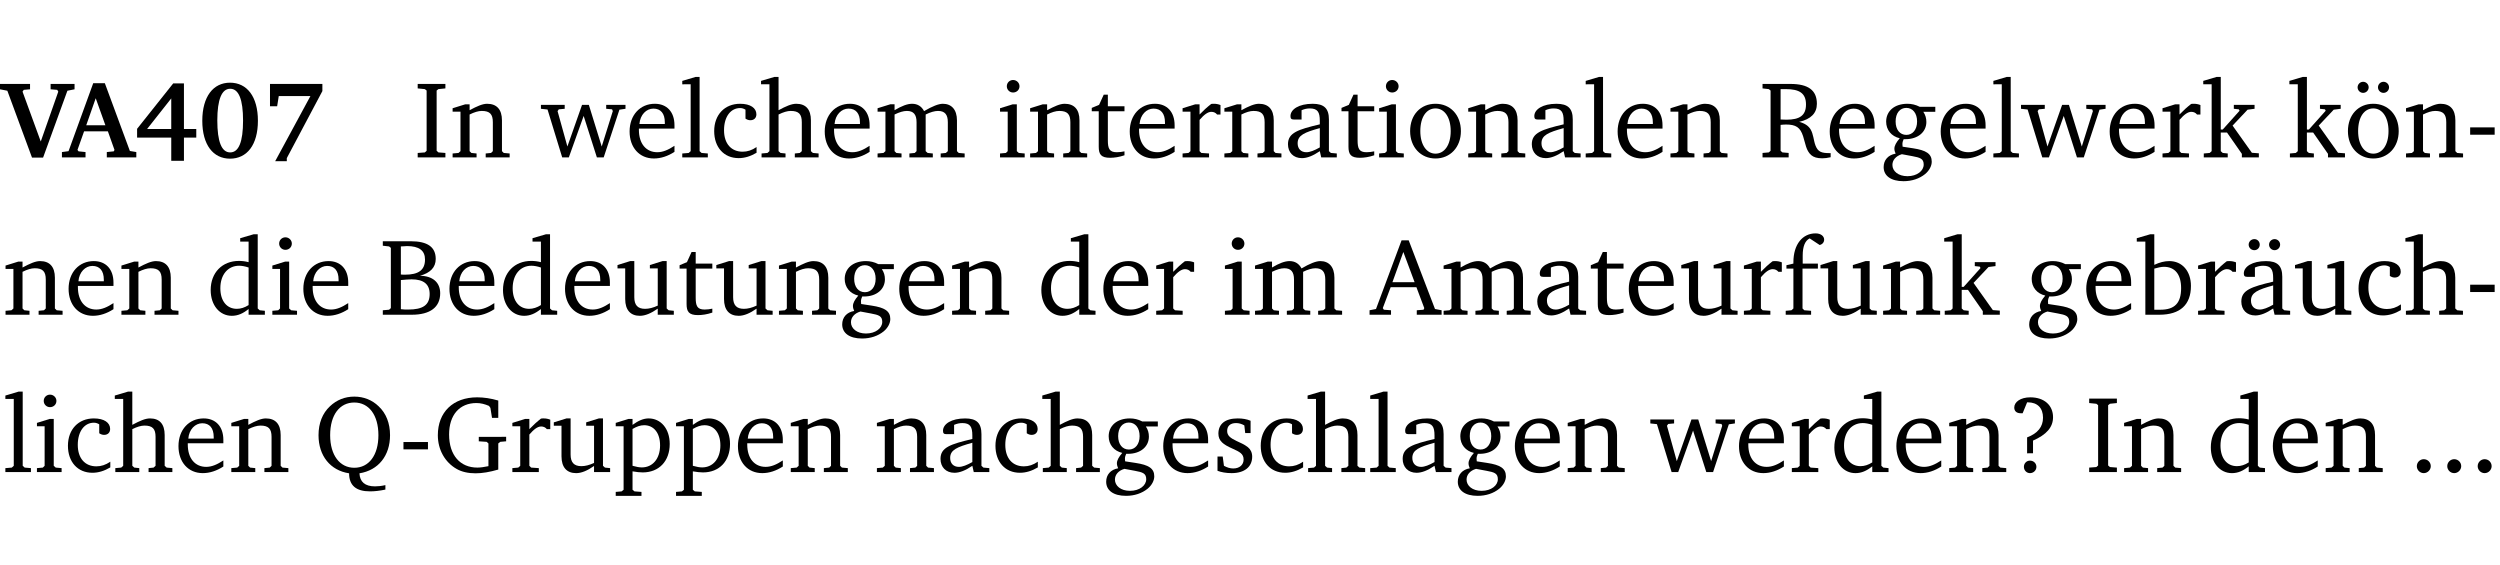 <?xml version="1.0" encoding="UTF-8" standalone="no"?>
<svg
   width="218.478pt"
   height="49.334pt"
   viewBox="0 0 218.478 49.334"
   version="1.2"
   id="svg427"
   sodipodi:docname="65fbd40fd32a.pdf"
   xmlns:inkscape="http://www.inkscape.org/namespaces/inkscape"
   xmlns:sodipodi="http://sodipodi.sourceforge.net/DTD/sodipodi-0.dtd"
   xmlns:xlink="http://www.w3.org/1999/xlink"
   xmlns="http://www.w3.org/2000/svg"
   xmlns:svg="http://www.w3.org/2000/svg">
  <sodipodi:namedview
     id="namedview429"
     pagecolor="#ffffff"
     bordercolor="#000000"
     borderopacity="0.25"
     inkscape:showpageshadow="2"
     inkscape:pageopacity="0.0"
     inkscape:pagecheckerboard="0"
     inkscape:deskcolor="#d1d1d1"
     inkscape:document-units="pt" />
  <defs
     id="defs118">
    <g
       id="g116">
      <symbol
         overflow="visible"
         id="glyph0-0">
        <path
           style="stroke:none"
           d=""
           id="path2" />
      </symbol>
      <symbol
         overflow="visible"
         id="glyph0-1">
        <path
           style="stroke:none"
           d="m -0.203,-6.422 v 0.469 l 0.641,0.125 2.156,5.844 H 3.562 l 2.125,-5.844 0.625,-0.125 v -0.469 H 4.219 v 0.469 L 4.797,-5.906 4.891,-5.75 3.359,-1.391 1.766,-5.75 1.875,-5.906 2.422,-5.953 v -0.469 z m 0,0"
           id="path5" />
      </symbol>
      <symbol
         overflow="visible"
         id="glyph0-2">
        <path
           style="stroke:none"
           d="m 2.625,-6.484 -2.156,5.938 -0.578,0.078 V 0 h 2.062 V -0.469 L 1.344,-0.531 1.25,-0.656 1.828,-2.281 H 3.906 l 0.578,1.625 -0.062,0.125 -0.609,0.062 V 0 h 2.578 v -0.469 l -0.562,-0.094 -2.188,-5.922 z m 0.219,1.312 L 3.688,-2.812 H 2.016 Z m 0,0"
           id="path8" />
      </symbol>
      <symbol
         overflow="visible"
         id="glyph0-3">
        <path
           style="stroke:none"
           d="M 3.391,-6.469 0.234,-2.5 v 0.766 H 3.219 v 2.031 h 1.109 v -2.031 H 5.406 v -0.75 H 4.328 V -6.469 Z m -0.172,1.312 v 2.672 H 1.109 Z m 0,0"
           id="path11" />
      </symbol>
      <symbol
         overflow="visible"
         id="glyph0-4">
        <path
           style="stroke:none"
           d="m 2.797,-6.531 c -1.469,0 -2.422,1.219 -2.422,3.328 0,2.109 0.953,3.312 2.422,3.312 1.484,0 2.438,-1.203 2.438,-3.312 0,-2.109 -0.953,-3.328 -2.438,-3.328 z M 2.812,-6 c 0.75,0 1.125,0.938 1.125,2.781 0,1.859 -0.375,2.781 -1.125,2.781 -0.75,0 -1.125,-0.938 -1.125,-2.797 C 1.688,-5.078 2.078,-6 2.812,-6 Z m 0,0"
           id="path14" />
      </symbol>
      <symbol
         overflow="visible"
         id="glyph0-5">
        <path
           style="stroke:none"
           d="m 0.734,-6.422 v 1.953 h 0.625 L 1.5,-5.359 H 4.266 L 1.188,0.328 H 2.203 V 0.062 L 5.312,-5.797 v -0.625 z m 0,0"
           id="path17" />
      </symbol>
      <symbol
         overflow="visible"
         id="glyph1-0">
        <path
           style="stroke:none"
           d=""
           id="path20" />
      </symbol>
      <symbol
         overflow="visible"
         id="glyph1-1">
        <path
           style="stroke:none"
           d="M 0.328,0 H 2.75 V -0.391 L 2.141,-0.438 1.984,-0.578 V -5.844 l 0.156,-0.125 L 2.75,-6.031 V -6.422 H 0.328 v 0.391 l 0.625,0.062 0.156,0.125 v 5.266 l -0.156,0.141 -0.625,0.047 z m 0,0"
           id="path23" />
      </symbol>
      <symbol
         overflow="visible"
         id="glyph1-2">
        <path
           style="stroke:none"
           d="M 0.281,0 H 2.375 V -0.344 L 1.922,-0.391 1.766,-0.547 V -3.75 c 0.406,-0.203 0.766,-0.312 1.062,-0.312 0.703,0 0.969,0.281 0.969,0.984 v 2.531 l -0.156,0.156 -0.469,0.047 V 0 h 2.094 V -0.344 L 4.75,-0.391 4.594,-0.547 v -2.688 c 0,-0.969 -0.469,-1.453 -1.297,-1.453 -0.406,0 -0.891,0.219 -1.531,0.562 v -0.516 h -0.375 L 0.281,-4.297 V -4 h 0.688 v 3.453 L 0.797,-0.391 0.281,-0.344 Z m 0,0"
           id="path26" />
      </symbol>
      <symbol
         overflow="visible"
         id="glyph1-3">
        <path
           style="stroke:none"
           d="M -0.016,-4.594 V -4.25 L 0.562,-4.188 1.844,0 H 2.422 L 3.719,-3.625 4.875,0 H 5.469 L 6.844,-4.172 7.375,-4.25 V -4.594 H 5.688 V -4.25 l 0.516,0.047 0.062,0.156 -0.969,3.094 -1.125,-3.641 H 3.578 L 2.297,-0.953 1.438,-4.047 1.547,-4.203 2.062,-4.25 v -0.344 z m 0,0"
           id="path29" />
      </symbol>
      <symbol
         overflow="visible"
         id="glyph1-4">
        <path
           style="stroke:none"
           d="m 4.281,-1.016 c -0.547,0.359 -1.016,0.562 -1.5,0.562 -0.969,0 -1.609,-0.734 -1.609,-1.953 0,-0.031 0,-0.078 0,-0.109 H 4.281 c 0,-0.109 0,-0.203 0,-0.297 0,-1.172 -0.672,-1.875 -1.719,-1.875 -1.281,0 -2.203,0.984 -2.203,2.422 0,1.406 0.859,2.359 2.125,2.359 0.609,0 1.219,-0.203 1.797,-0.578 z M 3.438,-2.922 H 1.219 c 0.062,-0.812 0.609,-1.344 1.219,-1.344 0.641,0 1,0.422 1,1.203 0,0.047 0,0.094 0,0.141 z m 0,0"
           id="path32" />
      </symbol>
      <symbol
         overflow="visible"
         id="glyph1-5">
        <path
           style="stroke:none"
           d="M 0.266,0 H 2.5 V -0.344 L 1.953,-0.391 1.781,-0.547 V -7.031 H 1.422 l -1.156,0.344 v 0.297 H 1 v 5.844 l -0.172,0.156 -0.562,0.047 z m 0,0"
           id="path35" />
      </symbol>
      <symbol
         overflow="visible"
         id="glyph1-6">
        <path
           style="stroke:none"
           d="m 4.062,-0.406 v -0.5 C 3.656,-0.625 3.266,-0.5 2.844,-0.5 c -0.984,0 -1.625,-0.688 -1.625,-1.875 0,-1.203 0.594,-1.938 1.406,-1.938 0.172,0 0.312,0.047 0.469,0.141 v 0.781 C 3.234,-3.297 3.375,-3.25 3.516,-3.25 c 0.328,0 0.531,-0.203 0.531,-0.516 C 4.047,-4.312 3.531,-4.688 2.625,-4.688 c -1.344,0 -2.266,0.953 -2.266,2.391 0,1.406 0.844,2.359 2.141,2.359 0.516,0 1.031,-0.156 1.562,-0.469 z m 0,0"
           id="path38" />
      </symbol>
      <symbol
         overflow="visible"
         id="glyph1-7">
        <path
           style="stroke:none"
           d="M 1.344,-7.031 0.188,-6.688 v 0.297 h 0.734 v 5.844 L 0.75,-0.391 0.234,-0.344 V 0 h 2.094 V -0.344 L 1.891,-0.391 1.719,-0.547 V -3.75 c 0.406,-0.203 0.766,-0.312 1.062,-0.312 0.703,0 0.969,0.281 0.969,0.984 v 2.531 l -0.172,0.156 -0.438,0.047 V 0 H 5.219 v -0.344 l -0.5,-0.047 -0.172,-0.156 v -2.688 c 0,-0.969 -0.453,-1.453 -1.281,-1.453 -0.422,0 -0.906,0.219 -1.547,0.562 v -2.906 z m 0,0"
           id="path41" />
      </symbol>
      <symbol
         overflow="visible"
         id="glyph1-8">
        <path
           style="stroke:none"
           d="M 4.344,-4.047 C 4.125,-4.469 3.766,-4.688 3.297,-4.688 c -0.406,0 -0.906,0.188 -1.531,0.562 v -0.516 h -0.375 L 0.281,-4.297 V -4 h 0.688 v 3.453 L 0.797,-0.391 0.281,-0.344 V 0 H 2.375 V -0.344 L 1.922,-0.391 1.766,-0.547 V -3.75 C 2.188,-3.953 2.531,-4.062 2.844,-4.062 c 0.578,0 0.844,0.312 0.844,0.984 v 2.531 L 3.531,-0.391 3.062,-0.344 V 0 H 5.109 V -0.344 L 4.656,-0.391 4.484,-0.547 V -3.75 c 0.406,-0.203 0.781,-0.312 1.078,-0.312 0.594,0 0.859,0.312 0.859,0.984 v 2.531 L 6.25,-0.391 5.797,-0.344 V 0 h 2.094 V -0.344 L 7.375,-0.391 7.219,-0.547 v -2.688 c 0,-0.953 -0.484,-1.453 -1.234,-1.453 -0.375,0 -0.922,0.219 -1.641,0.641 z m 0,0"
           id="path44" />
      </symbol>
      <symbol
         overflow="visible"
         id="glyph1-9">
        <path
           style="stroke:none"
           d="m 1.469,-6.766 c -0.297,0 -0.547,0.234 -0.547,0.547 0,0.312 0.25,0.547 0.547,0.547 0.312,0 0.562,-0.234 0.562,-0.547 0,-0.297 -0.25,-0.547 -0.562,-0.547 z m -0.031,2.125 -1.109,0.344 V -4 H 1 v 3.453 L 0.844,-0.391 0.328,-0.344 V 0 h 2.156 V -0.344 L 1.969,-0.391 1.797,-0.547 v -4.094 z m 0,0"
           id="path47" />
      </symbol>
      <symbol
         overflow="visible"
         id="glyph1-10">
        <path
           style="stroke:none"
           d="m 0.844,-4.031 v 3.094 c 0,0.672 0.203,0.969 1,0.969 0.359,0 0.797,-0.062 1.25,-0.219 v -0.344 c -0.219,0.047 -0.438,0.078 -0.672,0.078 -0.656,0 -0.781,-0.328 -0.781,-1.047 V -4.031 H 3.094 v -0.438 H 1.641 V -5.484 H 1.281 L 0.875,-4.594 0.234,-4.328 v 0.297 z m 0,0"
           id="path50" />
      </symbol>
      <symbol
         overflow="visible"
         id="glyph1-11">
        <path
           style="stroke:none"
           d="m 0.281,0 h 2.312 V -0.344 L 1.922,-0.391 1.766,-0.547 V -3.281 c 0.391,-0.453 0.719,-0.703 1.031,-0.703 0.203,0 0.375,0.078 0.5,0.234 H 3.594 V -4.578 C 3.391,-4.656 3.219,-4.688 3.016,-4.688 c -0.078,0 -0.156,0 -0.234,0.016 C 2.438,-4.406 2.094,-4.094 1.766,-3.75 v -0.891 h -0.375 L 0.281,-4.297 V -4 h 0.688 v 3.453 L 0.797,-0.391 0.281,-0.344 Z m 0,0"
           id="path53" />
      </symbol>
      <symbol
         overflow="visible"
         id="glyph1-12">
        <path
           style="stroke:none"
           d="M 3.188,-0.547 3.312,0 H 4.672 V -0.344 L 4.156,-0.391 3.984,-0.547 V -3.312 c 0,-0.969 -0.422,-1.375 -1.422,-1.375 -1.203,0 -1.938,0.484 -1.938,1.078 0,0.219 0.078,0.297 0.297,0.297 H 1.594 V -4.125 c 0.25,-0.109 0.484,-0.156 0.719,-0.156 0.688,0 0.875,0.328 0.875,1.078 v 0.312 C 1.281,-2.438 0.406,-2.156 0.406,-1.156 c 0,0.719 0.469,1.219 1.219,1.219 0.453,0 0.969,-0.203 1.562,-0.609 z m 0,-0.328 C 2.719,-0.609 2.328,-0.453 2.016,-0.453 1.531,-0.453 1.25,-0.766 1.25,-1.234 1.25,-1.938 1.844,-2.188 3.188,-2.562 Z m 0,0"
           id="path56" />
      </symbol>
      <symbol
         overflow="visible"
         id="glyph1-13">
        <path
           style="stroke:none"
           d="m 2.578,-4.688 c -1.297,0 -2.219,0.953 -2.219,2.391 0,1.406 0.938,2.391 2.219,2.391 1.281,0 2.219,-0.984 2.219,-2.391 0,-1.422 -0.938,-2.391 -2.219,-2.391 z m 0,0.406 c 0.766,0 1.328,0.75 1.328,1.984 0,1.234 -0.562,1.969 -1.328,1.969 -0.766,0 -1.328,-0.75 -1.328,-1.969 0,-1.25 0.547,-1.984 1.328,-1.984 z m 0,0"
           id="path59" />
      </symbol>
      <symbol
         overflow="visible"
         id="glyph1-14">
        <path
           style="stroke:none"
           d="m 0.312,-6.422 v 0.391 l 0.547,0.062 0.156,0.125 v 5.266 L 0.859,-0.438 0.312,-0.391 V 0 H 2.594 V -0.391 L 2.047,-0.438 1.891,-0.578 V -2.844 C 2.062,-2.859 2.219,-2.875 2.359,-2.875 c 0.875,0 1.25,0.25 1.5,1.031 0.203,0.625 0.25,1.234 0.703,1.641 0.219,0.188 0.531,0.281 0.969,0.281 0.219,0 0.453,-0.031 0.734,-0.094 V -0.375 c -0.016,0 -0.047,0 -0.078,0 -0.734,0 -1.031,-0.109 -1.25,-0.672 C 4.766,-1.5 4.766,-2.031 4.5,-2.469 4.297,-2.781 3.984,-2.984 3.516,-3.109 4.547,-3.344 5.062,-3.875 5.062,-4.688 5.062,-5.875 4.297,-6.422 2.75,-6.422 Z M 1.891,-5.969 H 2.344 c 1.188,0 1.766,0.359 1.766,1.344 0,0.953 -0.547,1.328 -1.703,1.328 -0.047,0 -0.219,0 -0.516,-0.016 z m 0,0"
           id="path62" />
      </symbol>
      <symbol
         overflow="visible"
         id="glyph1-15">
        <path
           style="stroke:none"
           d="M 3.531,-4.422 C 3.172,-4.609 2.812,-4.688 2.453,-4.688 c -1.141,0 -1.859,0.641 -1.859,1.562 0,0.719 0.453,1.281 1.188,1.453 -0.312,0.359 -0.469,0.656 -0.469,0.906 0,0.156 0.047,0.297 0.109,0.438 C 0.766,-0.219 0.375,0.234 0.375,0.844 0.375,1.609 1.016,2.078 2.109,2.078 2.844,2.078 3.5,1.859 4,1.453 4.375,1.141 4.578,0.734 4.578,0.375 c 0,-0.703 -0.5,-1 -1.625,-1.172 L 2.031,-0.938 c 0,-0.109 -0.016,-0.188 -0.016,-0.234 0,-0.141 0.047,-0.297 0.109,-0.422 0.062,0 0.109,0 0.156,0 1.109,0 1.828,-0.641 1.828,-1.5 0,-0.328 -0.078,-0.609 -0.266,-0.891 h 1.047 v -0.438 z m -1.172,0.094 c 0.547,0 0.938,0.453 0.938,1.188 0,0.719 -0.391,1.172 -0.938,1.172 -0.562,0 -0.938,-0.453 -0.938,-1.172 0,-0.734 0.375,-1.188 0.938,-1.188 z M 1.969,-0.281 2.891,-0.109 C 3.562,0.016 3.875,0.109 3.875,0.625 c 0,0.547 -0.578,1.016 -1.422,1.016 -0.797,0 -1.312,-0.438 -1.312,-0.984 0,-0.422 0.297,-0.781 0.828,-0.938 z m 0,0"
           id="path65" />
      </symbol>
      <symbol
         overflow="visible"
         id="glyph1-16">
        <path
           style="stroke:none"
           d="m 0.234,0 h 2.094 v -0.344 l -0.438,-0.047 -0.172,-0.156 v -1.625 H 2.266 L 3.562,-0.312 V 0 H 5.047 V -0.359 L 4.438,-0.406 2.75,-2.781 4.062,-4.172 4.672,-4.25 v -0.344 h -1.812 V -4.25 l 0.438,0.047 0.062,0.125 -1.469,1.641 H 1.719 v -4.594 h -0.375 L 0.188,-6.688 v 0.297 h 0.734 v 5.844 L 0.75,-0.391 0.234,-0.344 Z m 0,0"
           id="path68" />
      </symbol>
      <symbol
         overflow="visible"
         id="glyph1-17">
        <path
           style="stroke:none"
           d="m 2.578,-4.688 c -1.297,0 -2.219,0.953 -2.219,2.391 0,1.406 0.938,2.391 2.219,2.391 1.281,0 2.219,-0.984 2.219,-2.391 0,-1.422 -0.938,-2.391 -2.219,-2.391 z m 0,0.406 c 0.766,0 1.328,0.75 1.328,1.984 0,1.234 -0.562,1.969 -1.328,1.969 -0.766,0 -1.328,-0.75 -1.328,-1.969 0,-1.25 0.547,-1.984 1.328,-1.984 z M 1.688,-6.609 c -0.266,0 -0.484,0.219 -0.484,0.484 0,0.266 0.219,0.484 0.484,0.484 0.266,0 0.484,-0.219 0.484,-0.484 0,-0.266 -0.219,-0.484 -0.484,-0.484 z m 1.781,0 c -0.266,0 -0.484,0.219 -0.484,0.484 0,0.266 0.219,0.484 0.484,0.484 0.266,0 0.484,-0.219 0.484,-0.484 0,-0.266 -0.219,-0.484 -0.484,-0.484 z m 0,0"
           id="path71" />
      </symbol>
      <symbol
         overflow="visible"
         id="glyph1-18">
        <path
           style="stroke:none"
           d="m 0.453,-2.625 v 0.641 H 2.594 V -2.625 Z m 0,0"
           id="path74" />
      </symbol>
      <symbol
         overflow="visible"
         id="glyph1-19">
        <path
           style="stroke:none"
           d="M 3.656,-6.391 V -4.594 C 3.359,-4.672 3.078,-4.703 2.812,-4.703 c -1.453,0 -2.469,1.016 -2.469,2.547 0,1.344 0.797,2.25 1.844,2.25 0.531,0 0.984,-0.203 1.469,-0.594 V 0 H 5.078 V -0.344 L 4.625,-0.391 4.453,-0.547 V -7.031 H 4.094 L 2.922,-6.688 v 0.297 z m 0,5.547 C 3.312,-0.625 2.969,-0.516 2.625,-0.516 c -0.859,0 -1.438,-0.672 -1.438,-1.797 0,-1.203 0.672,-1.969 1.641,-1.969 0.219,0 0.516,0.047 0.828,0.156 z m 0,0"
           id="path77" />
      </symbol>
      <symbol
         overflow="visible"
         id="glyph1-20">
        <path
           style="stroke:none"
           d="m 0.312,-6.422 v 0.391 l 0.547,0.062 0.156,0.125 v 5.266 L 0.859,-0.438 0.312,-0.391 V 0 h 2.531 c 1.625,0 2.484,-0.672 2.484,-1.875 0,-0.938 -0.641,-1.516 -1.766,-1.531 0.906,-0.25 1.375,-0.734 1.375,-1.469 0,-1.047 -0.719,-1.547 -2.188,-1.547 z m 1.578,2.906 V -5.969 C 2.125,-5.969 2.297,-6 2.422,-6 3.484,-6 4,-5.609 4,-4.828 4,-3.906 3.438,-3.5 2.25,-3.5 c -0.125,0 -0.234,0 -0.359,-0.016 z m 0,3.031 V -3.031 c 0.359,-0.031 0.688,-0.062 0.938,-0.062 1.047,0 1.578,0.422 1.578,1.281 0,0.969 -0.594,1.359 -1.875,1.359 -0.203,0 -0.422,0 -0.641,-0.031 z m 0,0"
           id="path80" />
      </symbol>
      <symbol
         overflow="visible"
         id="glyph1-21">
        <path
           style="stroke:none"
           d="M 1.359,-4.688 0.25,-4.344 v 0.297 H 0.922 V -1.375 c 0,0.969 0.469,1.469 1.281,1.469 0.469,0 0.984,-0.219 1.562,-0.625 V 0 h 1.406 V -0.344 L 4.719,-0.391 4.547,-0.547 V -4.688 H 4.188 l -1.109,0.344 v 0.297 h 0.688 v 3.25 C 3.359,-0.609 3,-0.516 2.656,-0.516 c -0.641,0 -0.938,-0.328 -0.938,-1.016 V -4.688 Z m 0,0"
           id="path83" />
      </symbol>
      <symbol
         overflow="visible"
         id="glyph1-22">
        <path
           style="stroke:none"
           d="m 2.719,-6.5 -2.234,6 -0.562,0.109 V 0 h 1.875 v -0.391 l -0.625,-0.047 -0.094,-0.141 0.688,-1.828 h 2.25 l 0.688,1.828 -0.062,0.141 -0.594,0.047 V 0 H 6.219 V -0.391 L 5.641,-0.5 3.344,-6.5 Z M 2.875,-5.484 3.859,-2.844 h -1.938 z m 0,0"
           id="path86" />
      </symbol>
      <symbol
         overflow="visible"
         id="glyph1-23">
        <path
           style="stroke:none"
           d="M 0.281,0 H 2.5 V -0.344 L 1.906,-0.391 1.75,-0.547 V -4.031 h 1.344 v -0.438 H 1.766 v -0.703 c 0,-0.797 0.203,-1.297 0.609,-1.5 L 3.25,-6.094 c 0.25,-0.062 0.391,-0.25 0.391,-0.469 0,-0.312 -0.297,-0.547 -0.75,-0.547 -1.125,0 -1.938,0.938 -1.938,2.531 0,0.031 0,0.062 0,0.109 L 0.344,-4.328 v 0.297 h 0.609 v 3.484 l -0.172,0.156 -0.5,0.047 z m 0,0"
           id="path89" />
      </symbol>
      <symbol
         overflow="visible"
         id="glyph1-24">
        <path
           style="stroke:none"
           d="M 1.25,-7.031 0.078,-6.688 v 0.297 h 0.75 V 0 h 1.219 C 3.875,0 4.812,-0.875 4.812,-2.516 4.812,-3.812 4.047,-4.688 2.922,-4.688 c -0.422,0 -0.844,0.109 -1.312,0.328 V -7.031 Z M 1.609,-0.438 V -4.031 C 1.938,-4.125 2.219,-4.188 2.453,-4.188 c 0.953,0 1.5,0.656 1.5,1.859 0,1.312 -0.562,1.891 -1.812,1.891 -0.047,0 -0.234,0 -0.531,0 z m 0,0"
           id="path92" />
      </symbol>
      <symbol
         overflow="visible"
         id="glyph1-25">
        <path
           style="stroke:none"
           d="M 3.188,-0.547 3.312,0 H 4.672 V -0.344 L 4.156,-0.391 3.984,-0.547 V -3.312 c 0,-0.969 -0.422,-1.375 -1.422,-1.375 -1.203,0 -1.938,0.484 -1.938,1.078 0,0.219 0.078,0.297 0.297,0.297 H 1.594 V -4.125 c 0.25,-0.109 0.484,-0.156 0.719,-0.156 0.688,0 0.875,0.328 0.875,1.078 v 0.312 C 1.281,-2.438 0.406,-2.156 0.406,-1.156 c 0,0.719 0.469,1.219 1.219,1.219 0.453,0 0.969,-0.203 1.562,-0.609 z m 0,-0.328 C 2.719,-0.609 2.328,-0.453 2.016,-0.453 1.531,-0.453 1.25,-0.766 1.25,-1.234 1.25,-1.938 1.844,-2.188 3.188,-2.562 Z M 1.547,-6.609 c -0.281,0 -0.5,0.219 -0.5,0.484 0,0.266 0.219,0.484 0.5,0.484 0.266,0 0.469,-0.219 0.469,-0.484 0,-0.266 -0.203,-0.484 -0.469,-0.484 z m 1.766,0 c -0.266,0 -0.484,0.219 -0.484,0.484 0,0.266 0.219,0.484 0.484,0.484 0.266,0 0.484,-0.219 0.484,-0.484 0,-0.266 -0.219,-0.484 -0.484,-0.484 z m 0,0"
           id="path95" />
      </symbol>
      <symbol
         overflow="visible"
         id="glyph1-26">
        <path
           style="stroke:none"
           d="M 3.953,0.109 C 5.609,-0.156 6.625,-1.438 6.625,-3.219 6.625,-4.266 6.281,-5.141 5.625,-5.75 5.062,-6.297 4.328,-6.594 3.5,-6.594 c -0.828,0 -1.547,0.297 -2.125,0.844 -0.656,0.609 -1,1.484 -1,2.531 0,1.797 1.031,3.078 2.672,3.328 0,1.062 0.609,1.578 1.828,1.578 0.391,0 0.828,-0.047 1.344,-0.156 V 1.141 C 5.875,1.219 5.578,1.25 5.312,1.25 4.438,1.25 3.984,0.859 3.953,0.109 Z M 3.5,-0.375 c -1.25,0 -2.109,-1.078 -2.109,-2.844 0,-1.797 0.844,-2.859 2.109,-2.859 1.266,0 2.109,1.078 2.109,2.859 0,1.766 -0.844,2.844 -2.109,2.844 z m 0,0"
           id="path98" />
      </symbol>
      <symbol
         overflow="visible"
         id="glyph1-27">
        <path
           style="stroke:none"
           d="M 3.984,-3.078 V -2.688 l 0.688,0.047 L 4.828,-2.5 v 1.984 c -0.375,0.078 -0.703,0.125 -0.969,0.125 -1.5,0 -2.469,-1.078 -2.469,-2.891 0,-1.719 0.922,-2.75 2.391,-2.75 0.375,0 0.734,0.094 1.094,0.25 L 5,-5.609 l 0.141,0.875 H 5.688 V -6.25 C 5.047,-6.438 4.422,-6.531 3.844,-6.531 c -2.109,0 -3.438,1.297 -3.438,3.312 0,1.266 0.625,2.375 1.656,2.953 0.438,0.25 1,0.375 1.641,0.375 C 4.281,0.109 4.938,0 5.688,-0.219 V -2.5 L 5.859,-2.641 6.375,-2.688 v -0.391 z m 0,0"
           id="path101" />
      </symbol>
      <symbol
         overflow="visible"
         id="glyph1-28">
        <path
           style="stroke:none"
           d="m 0.219,2.078 h 2.25 V 1.734 L 1.859,1.688 1.688,1.547 V -0.062 C 2.047,0 2.344,0.031 2.578,0.031 4,0.031 4.938,-0.953 4.938,-2.453 4.938,-3.797 4.156,-4.688 3.094,-4.688 2.656,-4.688 2.203,-4.5 1.688,-4.125 V -4.641 H 1.328 L 0.219,-4.297 V -4 h 0.688 V 1.547 L 0.734,1.688 0.219,1.734 Z m 1.469,-2.625 v -3.219 c 0.375,-0.219 0.688,-0.328 1.016,-0.328 0.828,0 1.391,0.656 1.391,1.766 0,1.172 -0.656,1.922 -1.594,1.922 -0.219,0 -0.484,-0.047 -0.812,-0.141 z m 0,0"
           id="path104" />
      </symbol>
      <symbol
         overflow="visible"
         id="glyph1-29">
        <path
           style="stroke:none"
           d="M 3.297,-4.484 C 2.969,-4.625 2.594,-4.688 2.172,-4.688 c -1.094,0 -1.688,0.484 -1.688,1.328 0,0.641 0.422,0.953 1.234,1.312 0.625,0.281 0.969,0.453 0.969,0.953 0,0.453 -0.344,0.781 -0.906,0.781 -0.266,0 -0.531,-0.078 -0.812,-0.234 l -0.109,-0.812 H 0.406 v 1.25 c 0.328,0.125 0.75,0.203 1.234,0.203 1.125,0 1.797,-0.547 1.797,-1.438 0,-0.359 -0.141,-0.641 -0.375,-0.828 -0.312,-0.25 -0.672,-0.391 -1,-0.547 C 1.516,-2.984 1.25,-3.188 1.25,-3.594 c 0,-0.438 0.281,-0.688 0.781,-0.688 0.234,0 0.469,0.062 0.719,0.203 l 0.078,0.672 h 0.469 z m 0,0"
           id="path107" />
      </symbol>
      <symbol
         overflow="visible"
         id="glyph1-30">
        <path
           style="stroke:none"
           d="m 2.172,-2.75 c 1.172,-0.516 1.75,-1.156 1.75,-2.047 0,-1.031 -0.766,-1.734 -1.984,-1.734 -0.859,0 -1.406,0.406 -1.406,0.891 0,0.312 0.203,0.5 0.562,0.5 0.062,0 0.125,0 0.172,0 L 1.656,-6.094 c 0.031,0 0.031,0 0.062,0 0.844,0 1.328,0.5 1.328,1.344 0,0.797 -0.469,1.375 -1.391,1.719 v 1.391 H 2.172 Z M 1.906,-1 C 1.609,-1 1.375,-0.766 1.375,-0.453 c 0,0.297 0.234,0.547 0.531,0.547 0.312,0 0.562,-0.25 0.562,-0.547 C 2.469,-0.766 2.219,-1 1.906,-1 Z m 0,0"
           id="path110" />
      </symbol>
      <symbol
         overflow="visible"
         id="glyph1-31">
        <path
           style="stroke:none"
           d="M 1.328,-1.125 C 1,-1.125 0.719,-0.859 0.719,-0.516 0.719,-0.172 1,0.094 1.328,0.094 1.656,0.094 1.938,-0.188 1.938,-0.516 1.938,-0.859 1.656,-1.125 1.328,-1.125 Z m 0,0"
           id="path113" />
      </symbol>
    </g>
  </defs>
  <g
     id="surface1"
     transform="translate(-46.569,-104.995)">
    <path
       style="fill:none;stroke:#000000;stroke-width:0.01;stroke-linecap:butt;stroke-linejoin:miter;stroke-miterlimit:10;stroke-opacity:0.01"
       d="M 3.4375e-4,-0.001 H 218.27"
       transform="matrix(1,0,0,-1,46.777,104.999)"
       id="path120" />
    <g
       style="fill:#000000;fill-opacity:1"
       id="g124">
      <use
         xlink:href="#glyph0-1"
         x="46.772"
         y="118.752"
         id="use122" />
    </g>
    <g
       style="fill:#000000;fill-opacity:1"
       id="g134">
      <use
         xlink:href="#glyph0-2"
         x="52.09"
         y="118.752"
         id="use126" />
      <use
         xlink:href="#glyph0-3"
         x="58.316"
         y="118.752"
         id="use128" />
      <use
         xlink:href="#glyph0-4"
         x="63.873"
         y="118.752"
         id="use130" />
      <use
         xlink:href="#glyph0-5"
         x="69.43"
         y="118.752"
         id="use132" />
    </g>
    <g
       style="fill:#000000;fill-opacity:1"
       id="g140">
      <use
         xlink:href="#glyph1-1"
         x="82.743"
         y="118.752"
         id="use136" />
      <use
         xlink:href="#glyph1-2"
         x="85.842"
         y="118.752"
         id="use138" />
    </g>
    <g
       style="fill:#000000;fill-opacity:1"
       id="g156">
      <use
         xlink:href="#glyph1-3"
         x="93.857"
         y="118.752"
         id="use142" />
      <use
         xlink:href="#glyph1-4"
         x="101.231"
         y="118.752"
         id="use144" />
      <use
         xlink:href="#glyph1-5"
         x="105.927"
         y="118.752"
         id="use146" />
      <use
         xlink:href="#glyph1-6"
         x="108.624"
         y="118.752"
         id="use148" />
      <use
         xlink:href="#glyph1-7"
         x="112.889"
         y="118.752"
         id="use150" />
      <use
         xlink:href="#glyph1-4"
         x="118.284"
         y="118.752"
         id="use152" />
      <use
         xlink:href="#glyph1-8"
         x="122.98"
         y="118.752"
         id="use154" />
    </g>
    <g
       style="fill:#000000;fill-opacity:1"
       id="g188">
      <use
         xlink:href="#glyph1-9"
         x="133.634"
         y="118.752"
         id="use158" />
      <use
         xlink:href="#glyph1-2"
         x="136.312"
         y="118.752"
         id="use160" />
      <use
         xlink:href="#glyph1-10"
         x="141.745"
         y="118.752"
         id="use162" />
      <use
         xlink:href="#glyph1-4"
         x="144.939"
         y="118.752"
         id="use164" />
      <use
         xlink:href="#glyph1-11"
         x="149.635"
         y="118.752"
         id="use166" />
      <use
         xlink:href="#glyph1-2"
         x="153.289"
         y="118.752"
         id="use168" />
      <use
         xlink:href="#glyph1-12"
         x="158.721"
         y="118.752"
         id="use170" />
      <use
         xlink:href="#glyph1-10"
         x="163.57"
         y="118.752"
         id="use172" />
      <use
         xlink:href="#glyph1-9"
         x="166.764"
         y="118.752"
         id="use174" />
      <use
         xlink:href="#glyph1-13"
         x="169.442"
         y="118.752"
         id="use176" />
      <use
         xlink:href="#glyph1-2"
         x="174.598"
         y="118.752"
         id="use178" />
      <use
         xlink:href="#glyph1-12"
         x="180.03"
         y="118.752"
         id="use180" />
      <use
         xlink:href="#glyph1-5"
         x="184.879"
         y="118.752"
         id="use182" />
      <use
         xlink:href="#glyph1-4"
         x="187.576"
         y="118.752"
         id="use184" />
      <use
         xlink:href="#glyph1-2"
         x="192.272"
         y="118.752"
         id="use186" />
    </g>
    <g
       style="fill:#000000;fill-opacity:1"
       id="g192">
      <use
         xlink:href="#glyph1-14"
         x="200.287"
         y="118.752"
         id="use190" />
    </g>
    <g
       style="fill:#000000;fill-opacity:1"
       id="g210">
      <use
         xlink:href="#glyph1-4"
         x="206.112"
         y="118.752"
         id="use194" />
      <use
         xlink:href="#glyph1-15"
         x="210.808"
         y="118.752"
         id="use196" />
      <use
         xlink:href="#glyph1-4"
         x="215.81"
         y="118.752"
         id="use198" />
      <use
         xlink:href="#glyph1-5"
         x="220.506"
         y="118.752"
         id="use200" />
      <use
         xlink:href="#glyph1-3"
         x="223.203"
         y="118.752"
         id="use202" />
      <use
         xlink:href="#glyph1-4"
         x="230.577"
         y="118.752"
         id="use204" />
      <use
         xlink:href="#glyph1-11"
         x="235.273"
         y="118.752"
         id="use206" />
      <use
         xlink:href="#glyph1-16"
         x="238.926"
         y="118.752"
         id="use208" />
    </g>
    <g
       style="fill:#000000;fill-opacity:1"
       id="g220">
      <use
         xlink:href="#glyph1-16"
         x="246.453"
         y="118.752"
         id="use212" />
      <use
         xlink:href="#glyph1-17"
         x="251.398"
         y="118.752"
         id="use214" />
      <use
         xlink:href="#glyph1-2"
         x="256.553"
         y="118.752"
         id="use216" />
      <use
         xlink:href="#glyph1-18"
         x="261.986"
         y="118.752"
         id="use218" />
    </g>
    <g
       style="fill:#000000;fill-opacity:1"
       id="g228">
      <use
         xlink:href="#glyph1-2"
         x="46.772"
         y="132.5"
         id="use222" />
      <use
         xlink:href="#glyph1-4"
         x="52.204"
         y="132.5"
         id="use224" />
      <use
         xlink:href="#glyph1-2"
         x="56.9"
         y="132.5"
         id="use226" />
    </g>
    <g
       style="fill:#000000;fill-opacity:1"
       id="g236">
      <use
         xlink:href="#glyph1-19"
         x="64.638"
         y="132.5"
         id="use230" />
      <use
         xlink:href="#glyph1-9"
         x="70.042"
         y="132.5"
         id="use232" />
      <use
         xlink:href="#glyph1-4"
         x="72.72"
         y="132.5"
         id="use234" />
    </g>
    <g
       style="fill:#000000;fill-opacity:1"
       id="g260">
      <use
         xlink:href="#glyph1-20"
         x="79.711"
         y="132.5"
         id="use238" />
      <use
         xlink:href="#glyph1-4"
         x="85.488"
         y="132.5"
         id="use240" />
      <use
         xlink:href="#glyph1-19"
         x="90.184"
         y="132.5"
         id="use242" />
      <use
         xlink:href="#glyph1-4"
         x="95.588"
         y="132.5"
         id="use244" />
      <use
         xlink:href="#glyph1-21"
         x="100.284"
         y="132.5"
         id="use246" />
      <use
         xlink:href="#glyph1-10"
         x="105.726"
         y="132.5"
         id="use248" />
      <use
         xlink:href="#glyph1-21"
         x="108.92"
         y="132.5"
         id="use250" />
      <use
         xlink:href="#glyph1-2"
         x="114.362"
         y="132.5"
         id="use252" />
      <use
         xlink:href="#glyph1-15"
         x="119.795"
         y="132.5"
         id="use254" />
      <use
         xlink:href="#glyph1-4"
         x="124.797"
         y="132.5"
         id="use256" />
      <use
         xlink:href="#glyph1-2"
         x="129.493"
         y="132.5"
         id="use258" />
    </g>
    <g
       style="fill:#000000;fill-opacity:1"
       id="g268">
      <use
         xlink:href="#glyph1-19"
         x="137.23"
         y="132.5"
         id="use262" />
      <use
         xlink:href="#glyph1-4"
         x="142.634"
         y="132.5"
         id="use264" />
      <use
         xlink:href="#glyph1-11"
         x="147.33"
         y="132.5"
         id="use266" />
    </g>
    <g
       style="fill:#000000;fill-opacity:1"
       id="g274">
      <use
         xlink:href="#glyph1-9"
         x="153.288"
         y="132.5"
         id="use270" />
      <use
         xlink:href="#glyph1-8"
         x="155.966"
         y="132.5"
         id="use272" />
    </g>
    <g
       style="fill:#000000;fill-opacity:1"
       id="g298">
      <use
         xlink:href="#glyph1-22"
         x="166.334"
         y="132.5"
         id="use276" />
      <use
         xlink:href="#glyph1-8"
         x="172.446"
         y="132.5"
         id="use278" />
      <use
         xlink:href="#glyph1-12"
         x="180.508"
         y="132.5"
         id="use280" />
      <use
         xlink:href="#glyph1-10"
         x="185.357"
         y="132.5"
         id="use282" />
      <use
         xlink:href="#glyph1-4"
         x="188.552"
         y="132.5"
         id="use284" />
      <use
         xlink:href="#glyph1-21"
         x="193.248"
         y="132.5"
         id="use286" />
      <use
         xlink:href="#glyph1-11"
         x="198.69"
         y="132.5"
         id="use288" />
      <use
         xlink:href="#glyph1-23"
         x="202.343"
         y="132.5"
         id="use290" />
      <use
         xlink:href="#glyph1-21"
         x="205.413"
         y="132.5"
         id="use292" />
      <use
         xlink:href="#glyph1-2"
         x="210.855"
         y="132.5"
         id="use294" />
      <use
         xlink:href="#glyph1-16"
         x="216.288"
         y="132.5"
         id="use296" />
    </g>
    <g
       style="fill:#000000;fill-opacity:1"
       id="g318">
      <use
         xlink:href="#glyph1-15"
         x="223.528"
         y="132.5"
         id="use300" />
      <use
         xlink:href="#glyph1-4"
         x="228.53"
         y="132.5"
         id="use302" />
      <use
         xlink:href="#glyph1-24"
         x="233.226"
         y="132.5"
         id="use304" />
      <use
         xlink:href="#glyph1-11"
         x="238.381"
         y="132.5"
         id="use306" />
      <use
         xlink:href="#glyph1-25"
         x="242.035"
         y="132.5"
         id="use308" />
      <use
         xlink:href="#glyph1-21"
         x="246.884"
         y="132.5"
         id="use310" />
      <use
         xlink:href="#glyph1-6"
         x="252.326"
         y="132.5"
         id="use312" />
      <use
         xlink:href="#glyph1-7"
         x="256.591"
         y="132.5"
         id="use314" />
      <use
         xlink:href="#glyph1-18"
         x="261.986"
         y="132.5"
         id="use316" />
    </g>
    <g
       style="fill:#000000;fill-opacity:1"
       id="g332">
      <use
         xlink:href="#glyph1-5"
         x="46.772"
         y="146.249"
         id="use320" />
      <use
         xlink:href="#glyph1-9"
         x="49.469"
         y="146.249"
         id="use322" />
      <use
         xlink:href="#glyph1-6"
         x="52.147"
         y="146.249"
         id="use324" />
      <use
         xlink:href="#glyph1-7"
         x="56.413"
         y="146.249"
         id="use326" />
      <use
         xlink:href="#glyph1-4"
         x="61.807"
         y="146.249"
         id="use328" />
      <use
         xlink:href="#glyph1-2"
         x="66.503"
         y="146.249"
         id="use330" />
    </g>
    <g
       style="fill:#000000;fill-opacity:1"
       id="g336">
      <use
         xlink:href="#glyph1-26"
         x="74.03"
         y="146.249"
         id="use334" />
    </g>
    <g
       style="fill:#000000;fill-opacity:1"
       id="g354">
      <use
         xlink:href="#glyph1-18"
         x="81.375"
         y="146.249"
         id="use338" />
      <use
         xlink:href="#glyph1-27"
         x="84.426"
         y="146.249"
         id="use340" />
      <use
         xlink:href="#glyph1-11"
         x="91.064"
         y="146.249"
         id="use342" />
      <use
         xlink:href="#glyph1-21"
         x="94.717"
         y="146.249"
         id="use344" />
      <use
         xlink:href="#glyph1-28"
         x="100.159"
         y="146.249"
         id="use346" />
      <use
         xlink:href="#glyph1-28"
         x="105.429"
         y="146.249"
         id="use348" />
      <use
         xlink:href="#glyph1-4"
         x="110.699"
         y="146.249"
         id="use350" />
      <use
         xlink:href="#glyph1-2"
         x="115.395"
         y="146.249"
         id="use352" />
    </g>
    <g
       style="fill:#000000;fill-opacity:1"
       id="g384">
      <use
         xlink:href="#glyph1-2"
         x="122.922"
         y="146.249"
         id="use356" />
      <use
         xlink:href="#glyph1-12"
         x="128.355"
         y="146.249"
         id="use358" />
      <use
         xlink:href="#glyph1-6"
         x="133.204"
         y="146.249"
         id="use360" />
      <use
         xlink:href="#glyph1-7"
         x="137.469"
         y="146.249"
         id="use362" />
      <use
         xlink:href="#glyph1-15"
         x="142.864"
         y="146.249"
         id="use364" />
      <use
         xlink:href="#glyph1-4"
         x="147.866"
         y="146.249"
         id="use366" />
      <use
         xlink:href="#glyph1-29"
         x="152.562"
         y="146.249"
         id="use368" />
      <use
         xlink:href="#glyph1-6"
         x="156.387"
         y="146.249"
         id="use370" />
      <use
         xlink:href="#glyph1-7"
         x="160.653"
         y="146.249"
         id="use372" />
      <use
         xlink:href="#glyph1-5"
         x="166.047"
         y="146.249"
         id="use374" />
      <use
         xlink:href="#glyph1-12"
         x="168.744"
         y="146.249"
         id="use376" />
      <use
         xlink:href="#glyph1-15"
         x="173.593"
         y="146.249"
         id="use378" />
      <use
         xlink:href="#glyph1-4"
         x="178.595"
         y="146.249"
         id="use380" />
      <use
         xlink:href="#glyph1-2"
         x="183.291"
         y="146.249"
         id="use382" />
    </g>
    <g
       style="fill:#000000;fill-opacity:1"
       id="g400">
      <use
         xlink:href="#glyph1-3"
         x="190.809"
         y="146.249"
         id="use386" />
      <use
         xlink:href="#glyph1-4"
         x="198.183"
         y="146.249"
         id="use388" />
      <use
         xlink:href="#glyph1-11"
         x="202.879"
         y="146.249"
         id="use390" />
      <use
         xlink:href="#glyph1-19"
         x="206.532"
         y="146.249"
         id="use392" />
      <use
         xlink:href="#glyph1-4"
         x="211.936"
         y="146.249"
         id="use394" />
      <use
         xlink:href="#glyph1-2"
         x="216.632"
         y="146.249"
         id="use396" />
      <use
         xlink:href="#glyph1-30"
         x="222.065"
         y="146.249"
         id="use398" />
    </g>
    <g
       style="fill:#000000;fill-opacity:1"
       id="g406">
      <use
         xlink:href="#glyph1-1"
         x="228.817"
         y="146.249"
         id="use402" />
      <use
         xlink:href="#glyph1-2"
         x="231.916"
         y="146.249"
         id="use404" />
    </g>
    <g
       style="fill:#000000;fill-opacity:1"
       id="g414">
      <use
         xlink:href="#glyph1-19"
         x="239.433"
         y="146.249"
         id="use408" />
      <use
         xlink:href="#glyph1-4"
         x="244.837"
         y="146.249"
         id="use410" />
      <use
         xlink:href="#glyph1-2"
         x="249.533"
         y="146.249"
         id="use412" />
    </g>
    <g
       style="fill:#000000;fill-opacity:1"
       id="g422">
      <use
         xlink:href="#glyph1-31"
         x="257.06"
         y="146.249"
         id="use416" />
      <use
         xlink:href="#glyph1-31"
         x="259.719"
         y="146.249"
         id="use418" />
      <use
         xlink:href="#glyph1-31"
         x="262.378"
         y="146.249"
         id="use420" />
    </g>
    <path
       style="fill:none;stroke:#000000;stroke-width:0.01;stroke-linecap:butt;stroke-linejoin:miter;stroke-miterlimit:10;stroke-opacity:0.01"
       d="M 3.4375e-4,-0.001 H 218.27"
       transform="matrix(1,0,0,-1,46.777,154.323)"
       id="path424" />
  </g>
</svg>
